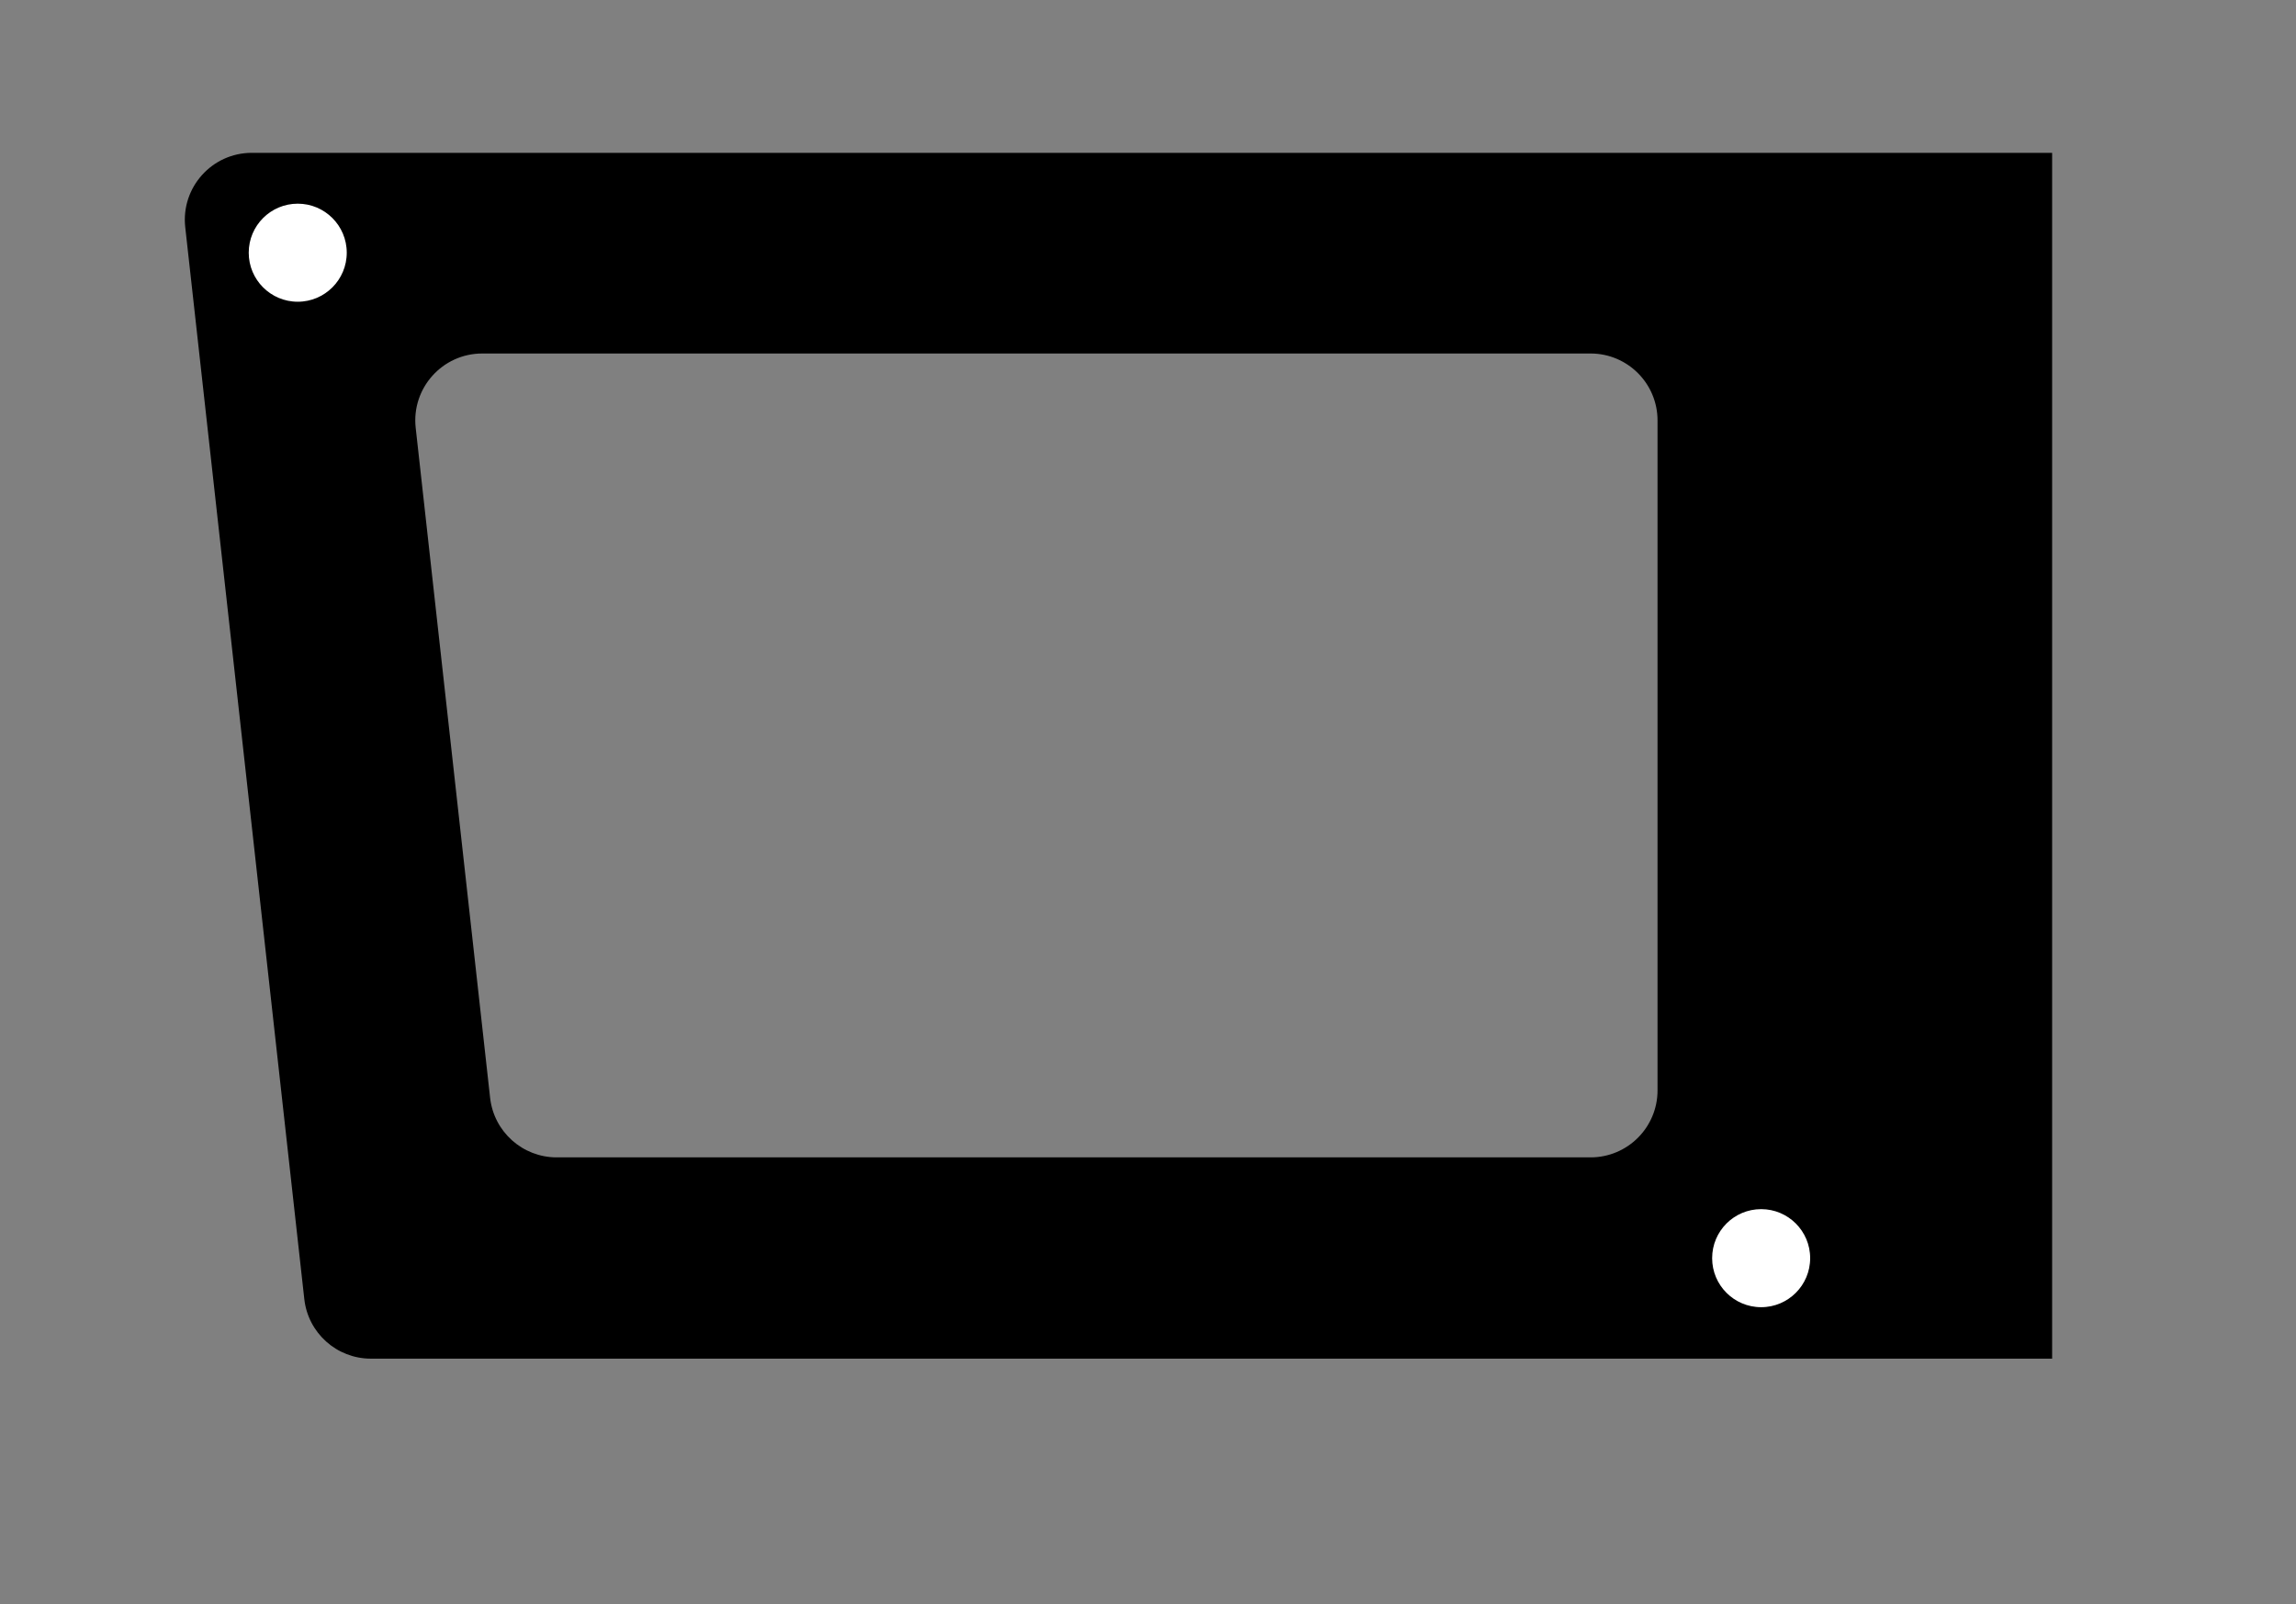 <?xml version="1.0" encoding="utf-8"?>
<!-- Generator: Adobe Illustrator 26.5.0, SVG Export Plug-In . SVG Version: 6.00 Build 0)  -->
<svg version="1.1" id="Layer_1" xmlns="http://www.w3.org/2000/svg" xmlns:xlink="http://www.w3.org/1999/xlink" x="0px" y="0px"
	 width="617.114px" height="431.089px" viewBox="0 0 617.114 431.089" enable-background="new 0 0 617.114 431.089"
	 xml:space="preserve">
<rect x="0" y="0" width="617.114" height="431.089" fill="#808080" stroke="none"/>
<g>
	<path d="M67.679,41.067c-10.728,0-19.075,9.325-17.89,19.988l32,288c1.013,9.116,8.718,16.012,17.89,16.012h451.889v-324H67.679z
		 M445.509,292.984c0,9.941-8.059,18-18,18H149.62c-9.172,0-16.877-6.896-17.89-16.012l-20-180
		c-1.185-10.663,7.162-19.988,17.89-19.988h297.889c9.941,0,18,8.059,18,18V292.984z"/>
	<circle fill="#FFFFFF" stroke="#000000" stroke-width="2" stroke-miterlimit="10" cx="80.026" cy="67.901" r="14.173"/>
	<circle fill="#FFFFFF" stroke="#000000" stroke-width="2" stroke-miterlimit="10" cx="473.359" cy="338.067" r="14.173"/>
</g>
</svg>
